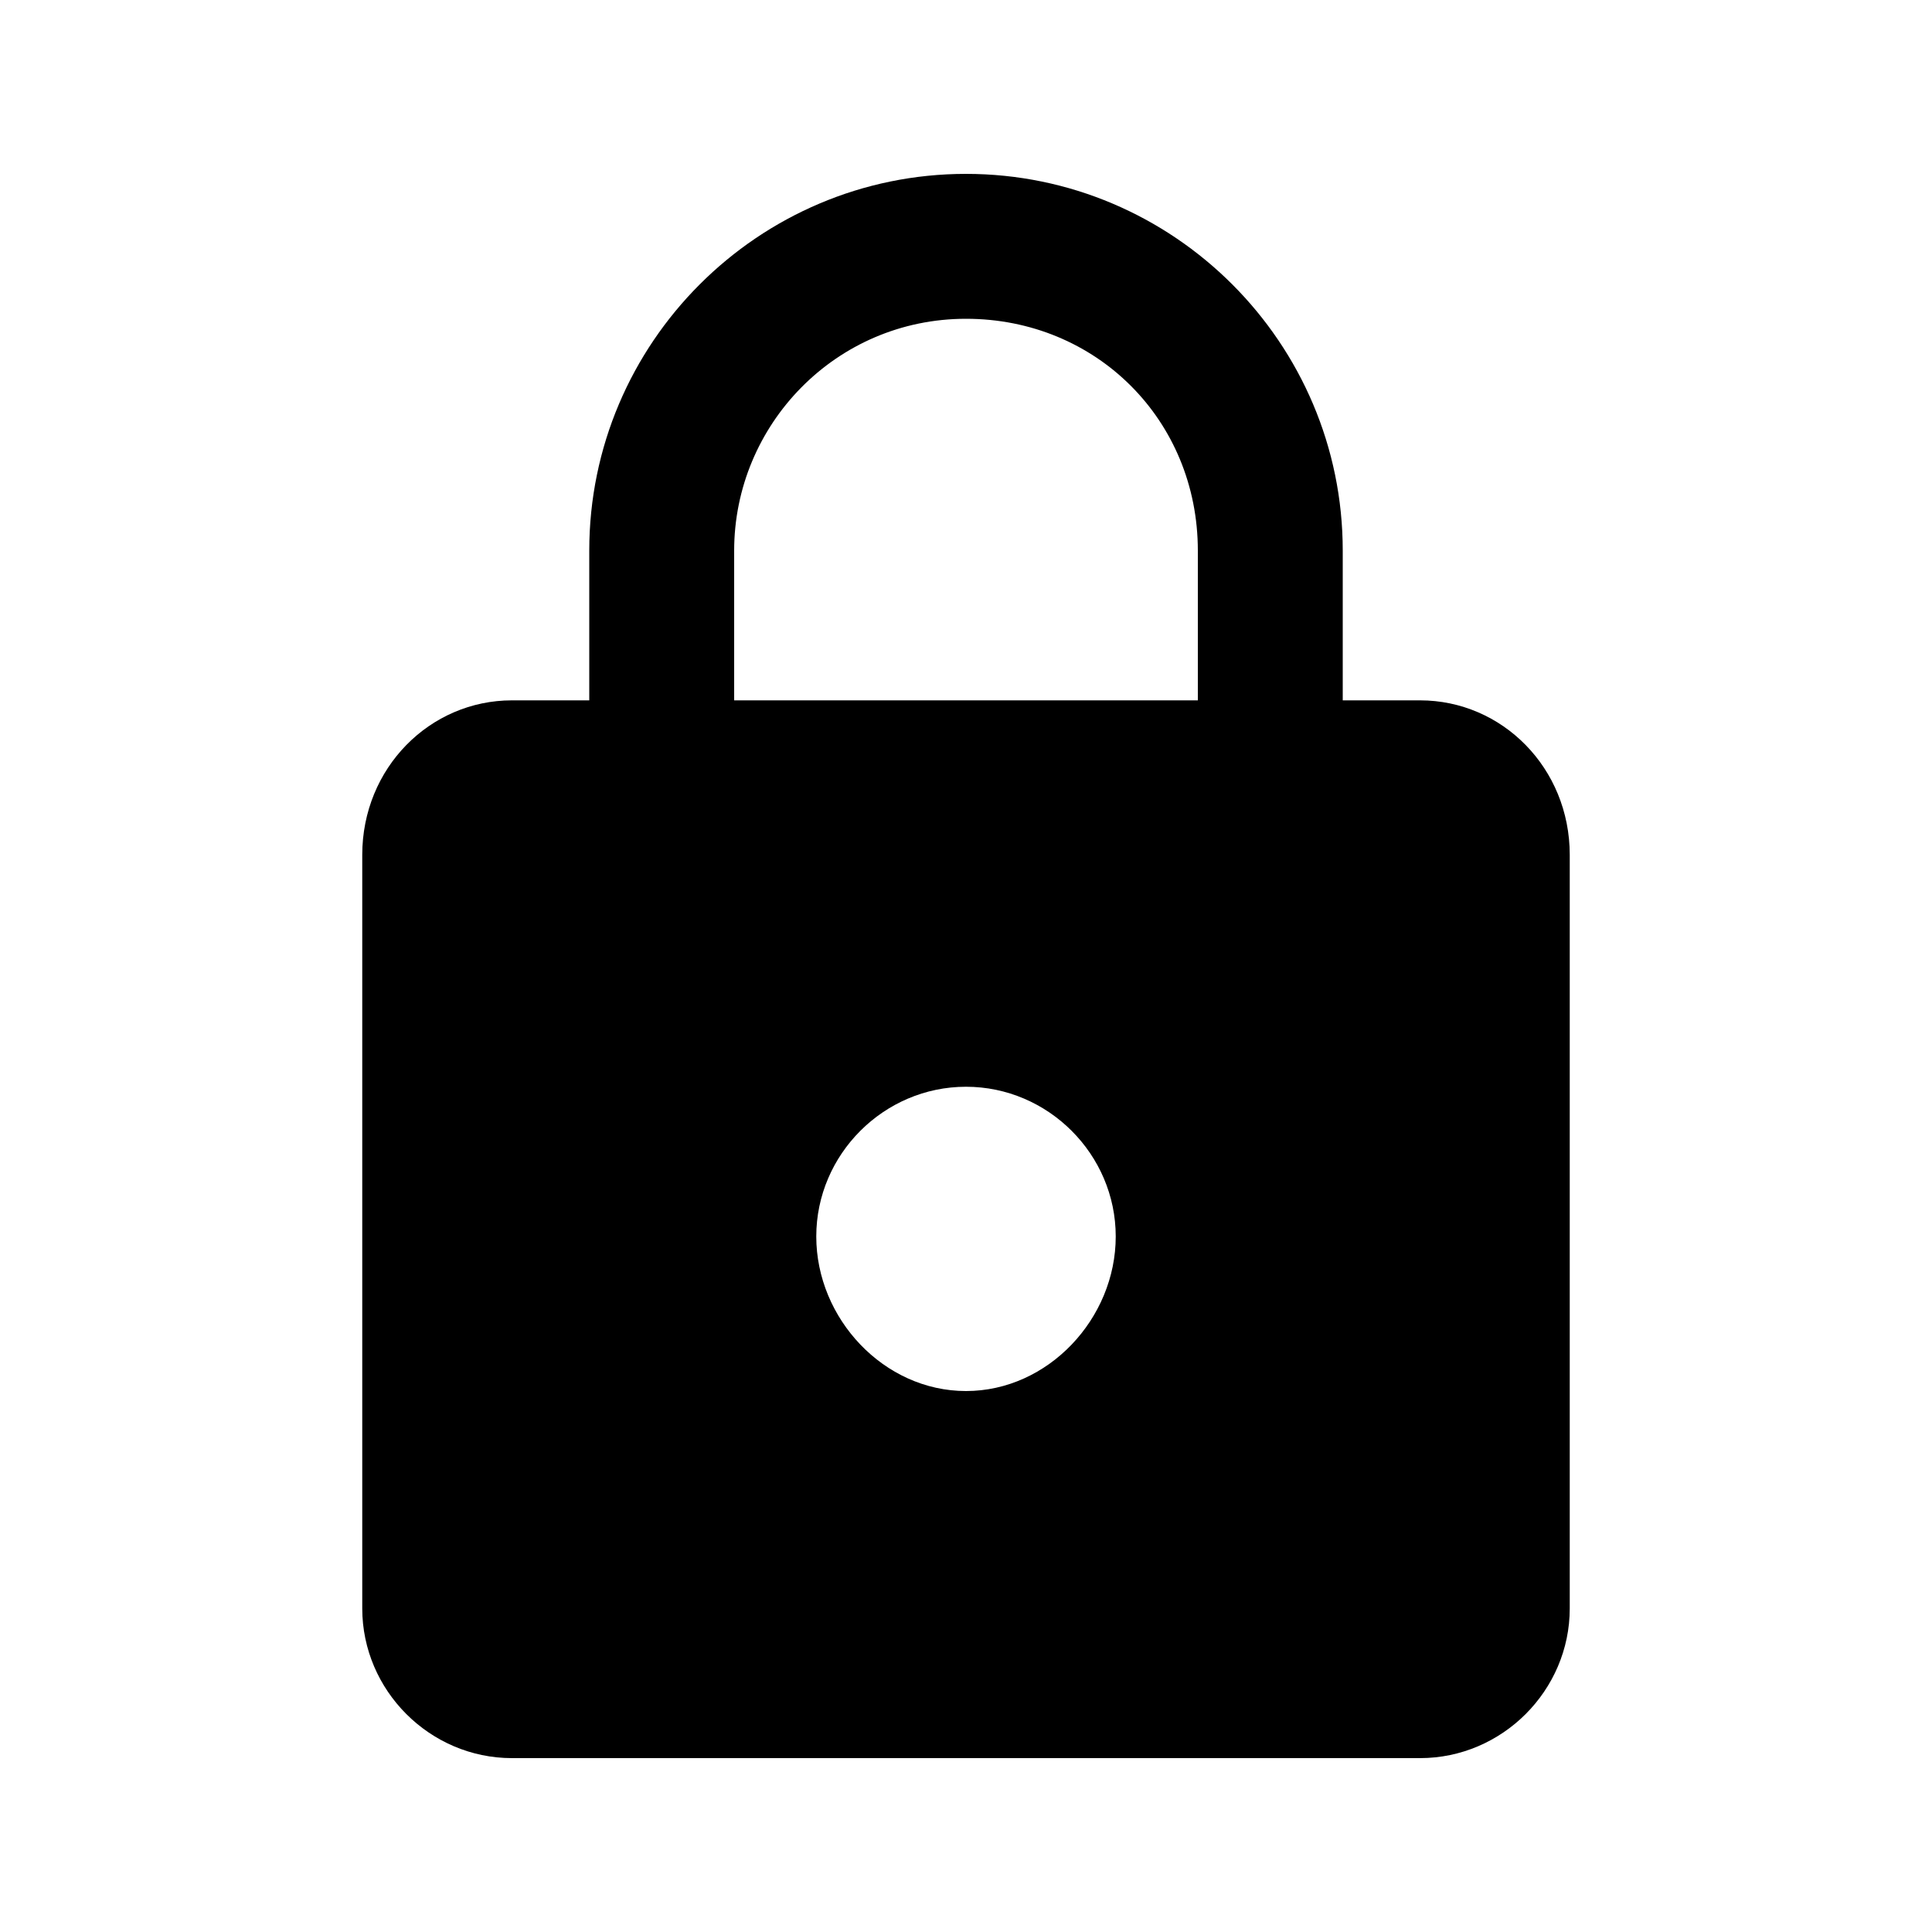 <?xml version="1.0"?><svg xmlns="http://www.w3.org/2000/svg" width="40" height="40" viewBox="0 0 40 40"><path  d="m29.4 14.5c1.7 0 3.1 1.4 3.1 3.2v15.6c0 1.7-1.4 3.1-3.1 3.1h-18.8c-1.7 0-3.1-1.4-3.1-3.1v-15.6c0-1.8 1.4-3.2 3.1-3.2h1.6v-3.1c0-4.3 3.5-7.8 7.8-7.8s7.8 3.5 7.8 7.8v3.1h1.6z m-9.4 14.3c1.7 0 3.1-1.5 3.1-3.2s-1.4-3.1-3.1-3.1-3.1 1.4-3.1 3.1 1.4 3.2 3.1 3.2z m4.8-14.3v-3.1c0-2.7-2.1-4.8-4.8-4.8s-4.8 2.2-4.8 4.8v3.1h9.6z"></path></svg>